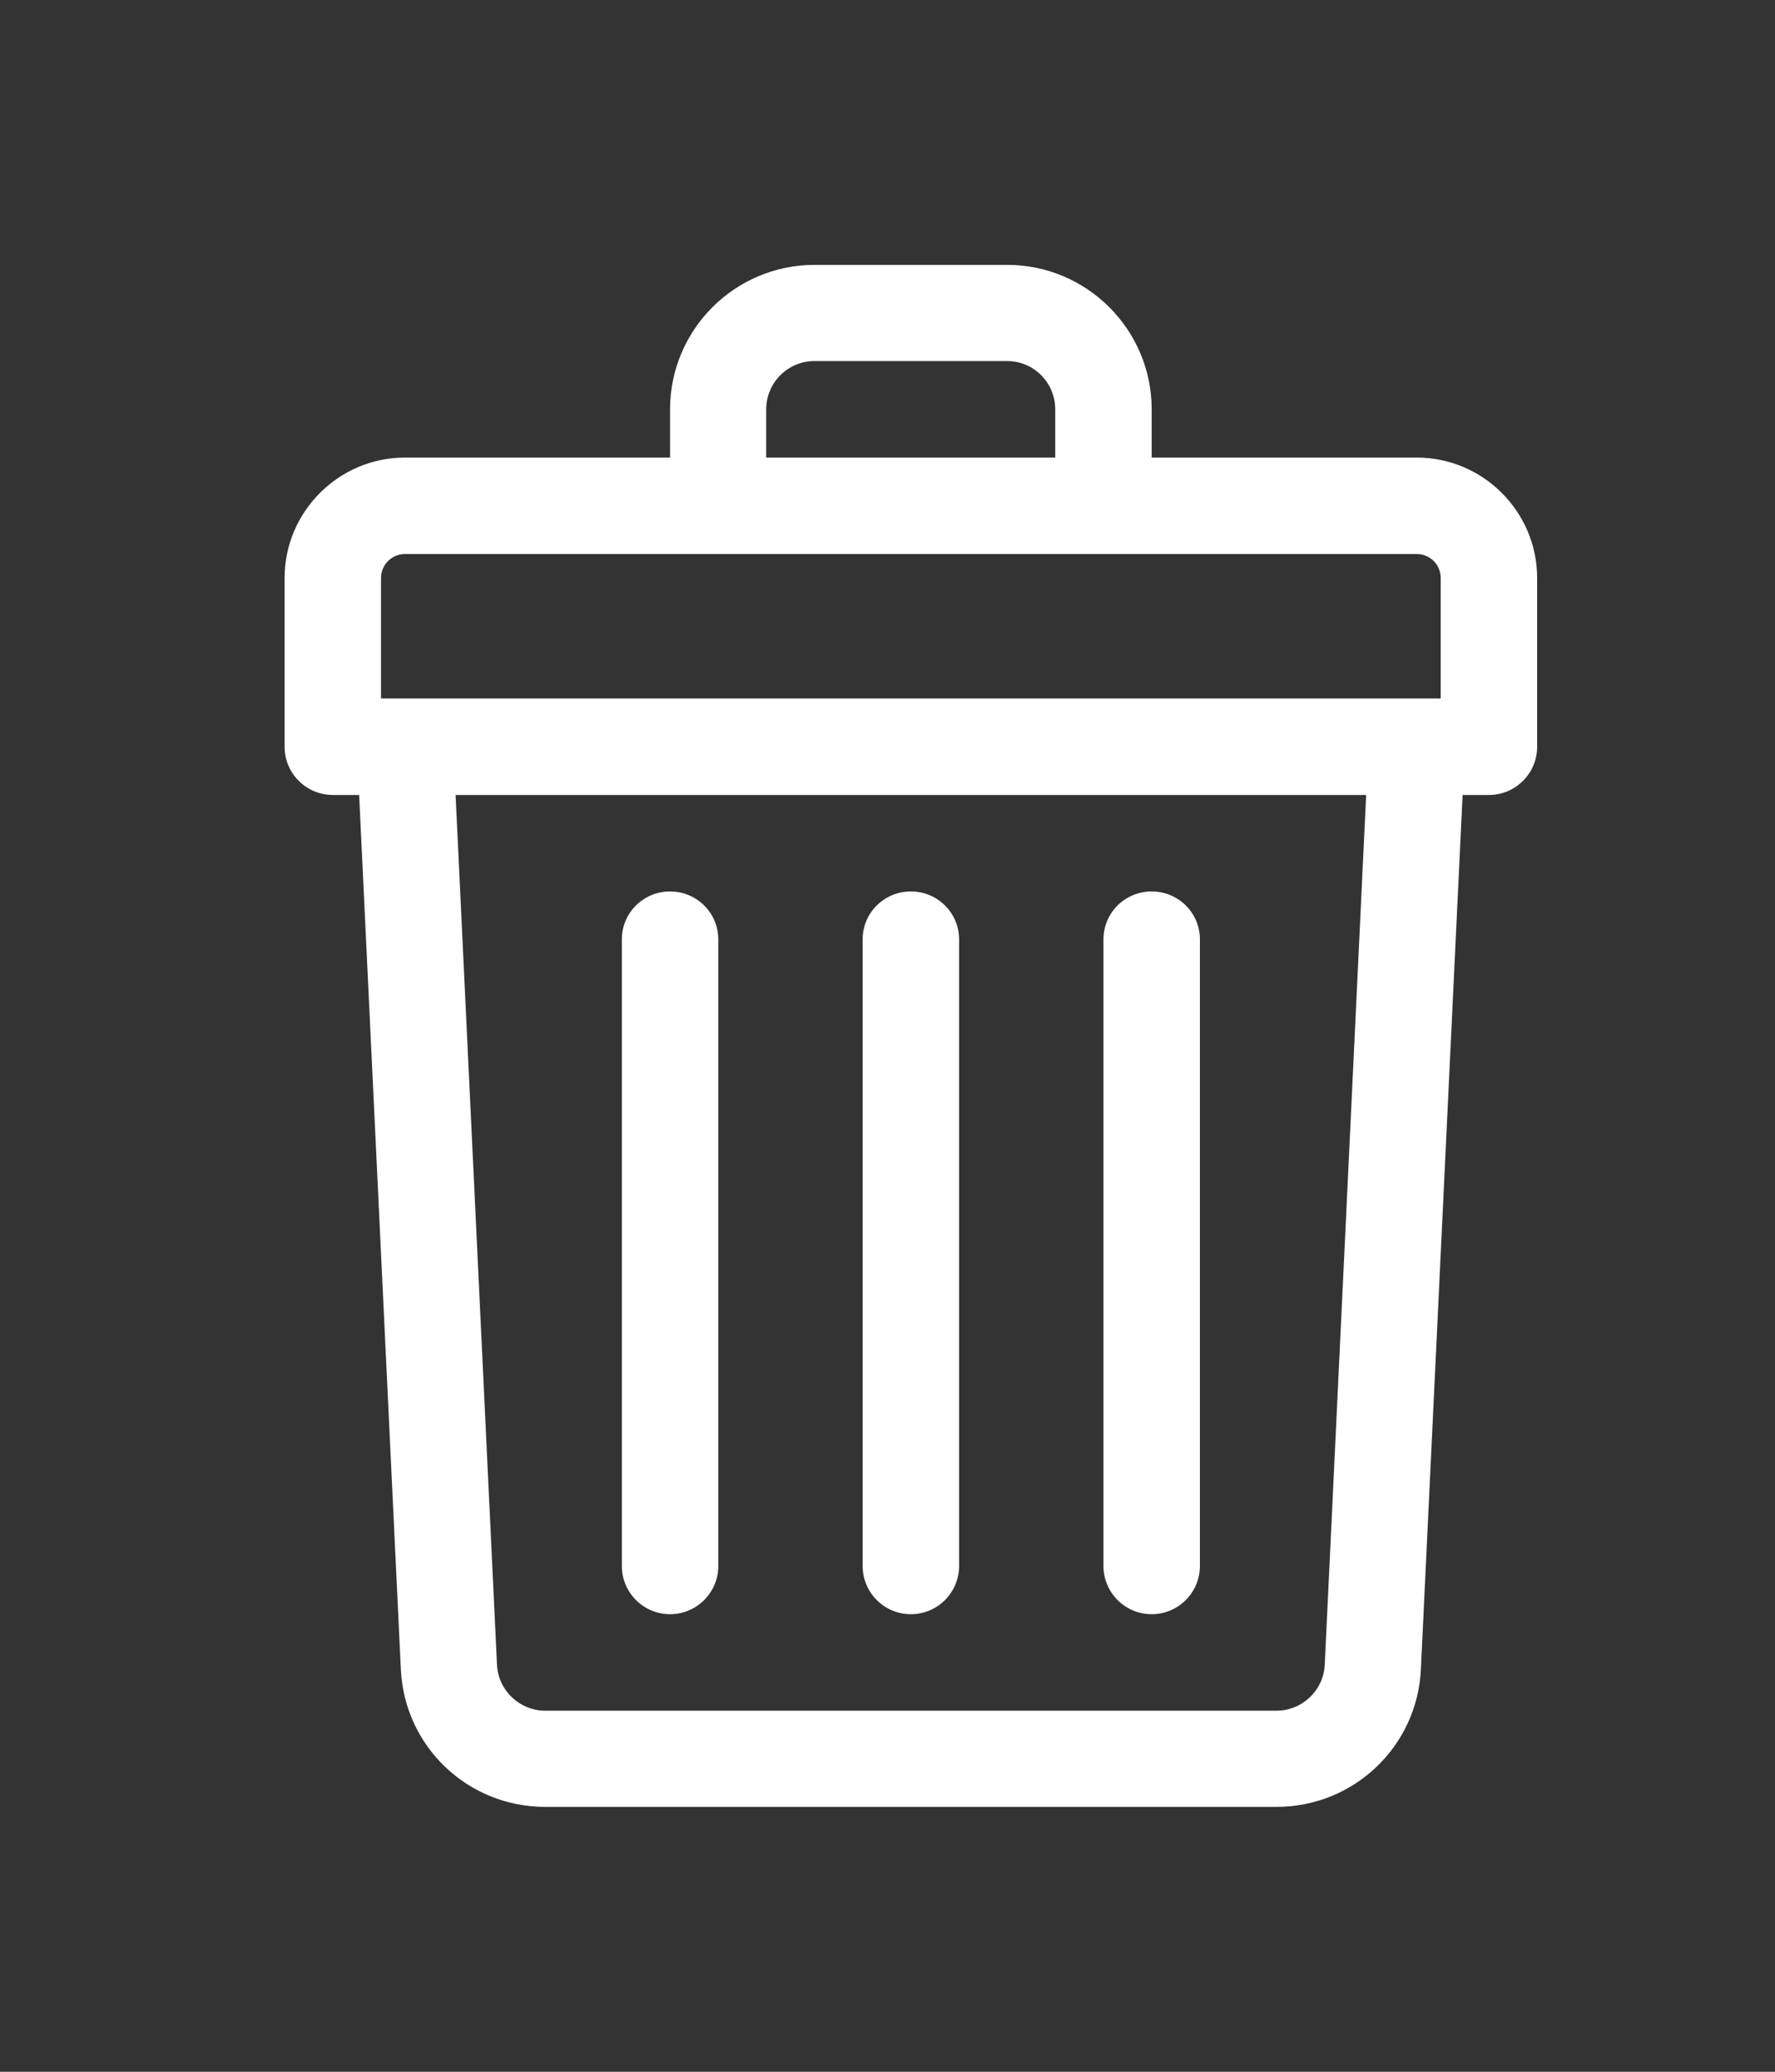 <svg width="6" height="7" viewBox="0 0 6 7" fill="none" xmlns="http://www.w3.org/2000/svg">
<rect x="0" y="0" width="6" height="7" fill="#333333" stroke="none"/>
<g clip-path="url(#clip0)">
<path d="M4.789 1.546H3.893V1.383C3.893 1.114 3.674 0.895 3.405 0.895H2.753C2.484 0.895 2.265 1.114 2.265 1.383V1.546H1.369C1.145 1.546 0.962 1.729 0.962 1.953V2.523C0.962 2.613 1.035 2.686 1.125 2.686H1.214L1.355 5.64C1.367 5.901 1.581 6.105 1.843 6.105H4.315C4.576 6.105 4.791 5.901 4.803 5.64L4.944 2.686H5.033C5.123 2.686 5.196 2.613 5.196 2.523V1.953C5.196 1.729 5.013 1.546 4.789 1.546ZM2.59 1.383C2.59 1.293 2.663 1.22 2.753 1.22H3.405C3.494 1.22 3.567 1.293 3.567 1.383V1.546H2.59V1.383ZM1.288 1.953C1.288 1.908 1.324 1.872 1.369 1.872H4.789C4.834 1.872 4.87 1.908 4.87 1.953V2.36C4.82 2.36 1.496 2.36 1.288 2.36V1.953ZM4.478 5.625C4.474 5.711 4.402 5.78 4.315 5.78H1.843C1.756 5.78 1.684 5.711 1.68 5.625L1.54 2.686H4.618L4.478 5.625Z" fill="white"/>
<path d="M3.079 5.454C3.169 5.454 3.242 5.381 3.242 5.291V3.174C3.242 3.084 3.169 3.012 3.079 3.012C2.989 3.012 2.916 3.084 2.916 3.174V5.291C2.916 5.381 2.989 5.454 3.079 5.454Z" fill="white"/>
<path d="M3.893 5.454C3.983 5.454 4.056 5.381 4.056 5.291V3.174C4.056 3.084 3.983 3.012 3.893 3.012C3.803 3.012 3.73 3.084 3.73 3.174V5.291C3.73 5.381 3.803 5.454 3.893 5.454Z" fill="white"/>
<path d="M2.265 5.454C2.355 5.454 2.428 5.381 2.428 5.291V3.174C2.428 3.084 2.355 3.012 2.265 3.012C2.175 3.012 2.102 3.084 2.102 3.174V5.291C2.102 5.381 2.175 5.454 2.265 5.454Z" fill="white"/>
</g>
<defs>
<clipPath id="clip0">
<rect width="5.211" height="5.211" fill="white" transform="translate(0.474 0.895)"/>
</clipPath>
</defs>
</svg>
